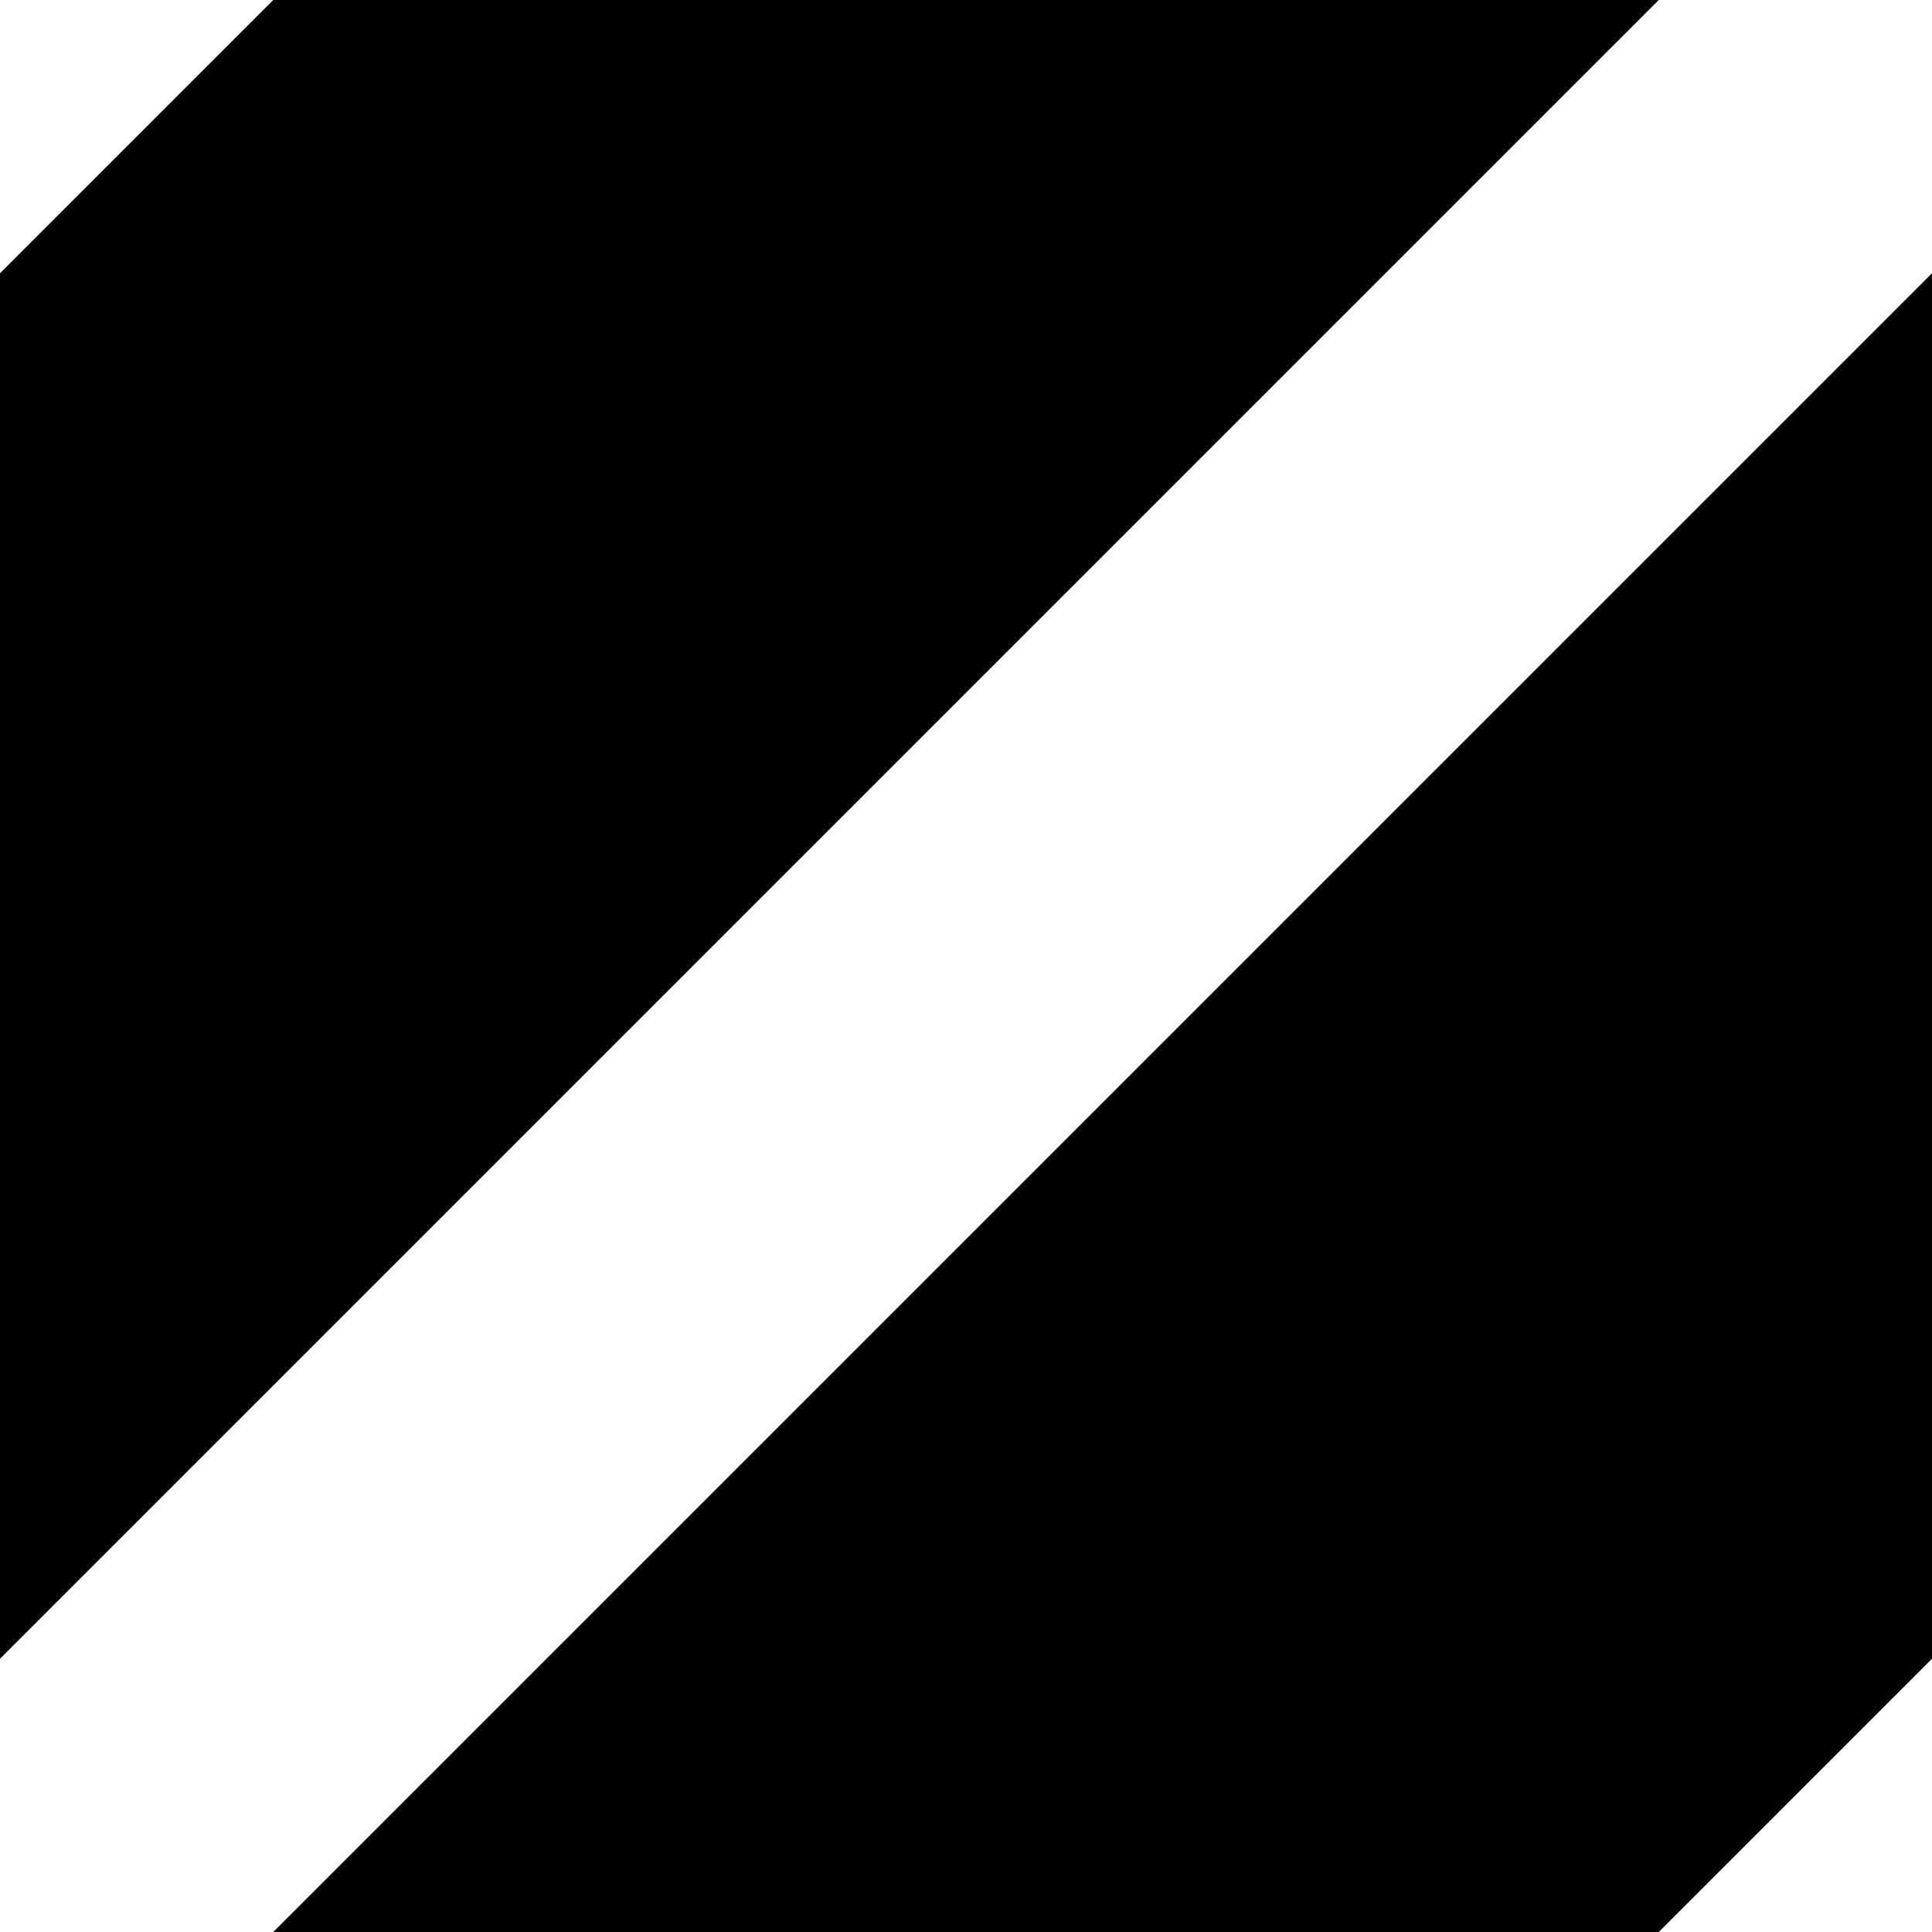 <svg xmlns='http://www.w3.org/2000/svg' width='10' height='10'>
  <rect width='10' height='10' fill='black'/>
  <path d='M-1,1 l2,-2
           M0,10 l10,-10
           M9,11 l2,-2' stroke='white' stroke-width='2'/>
</svg>